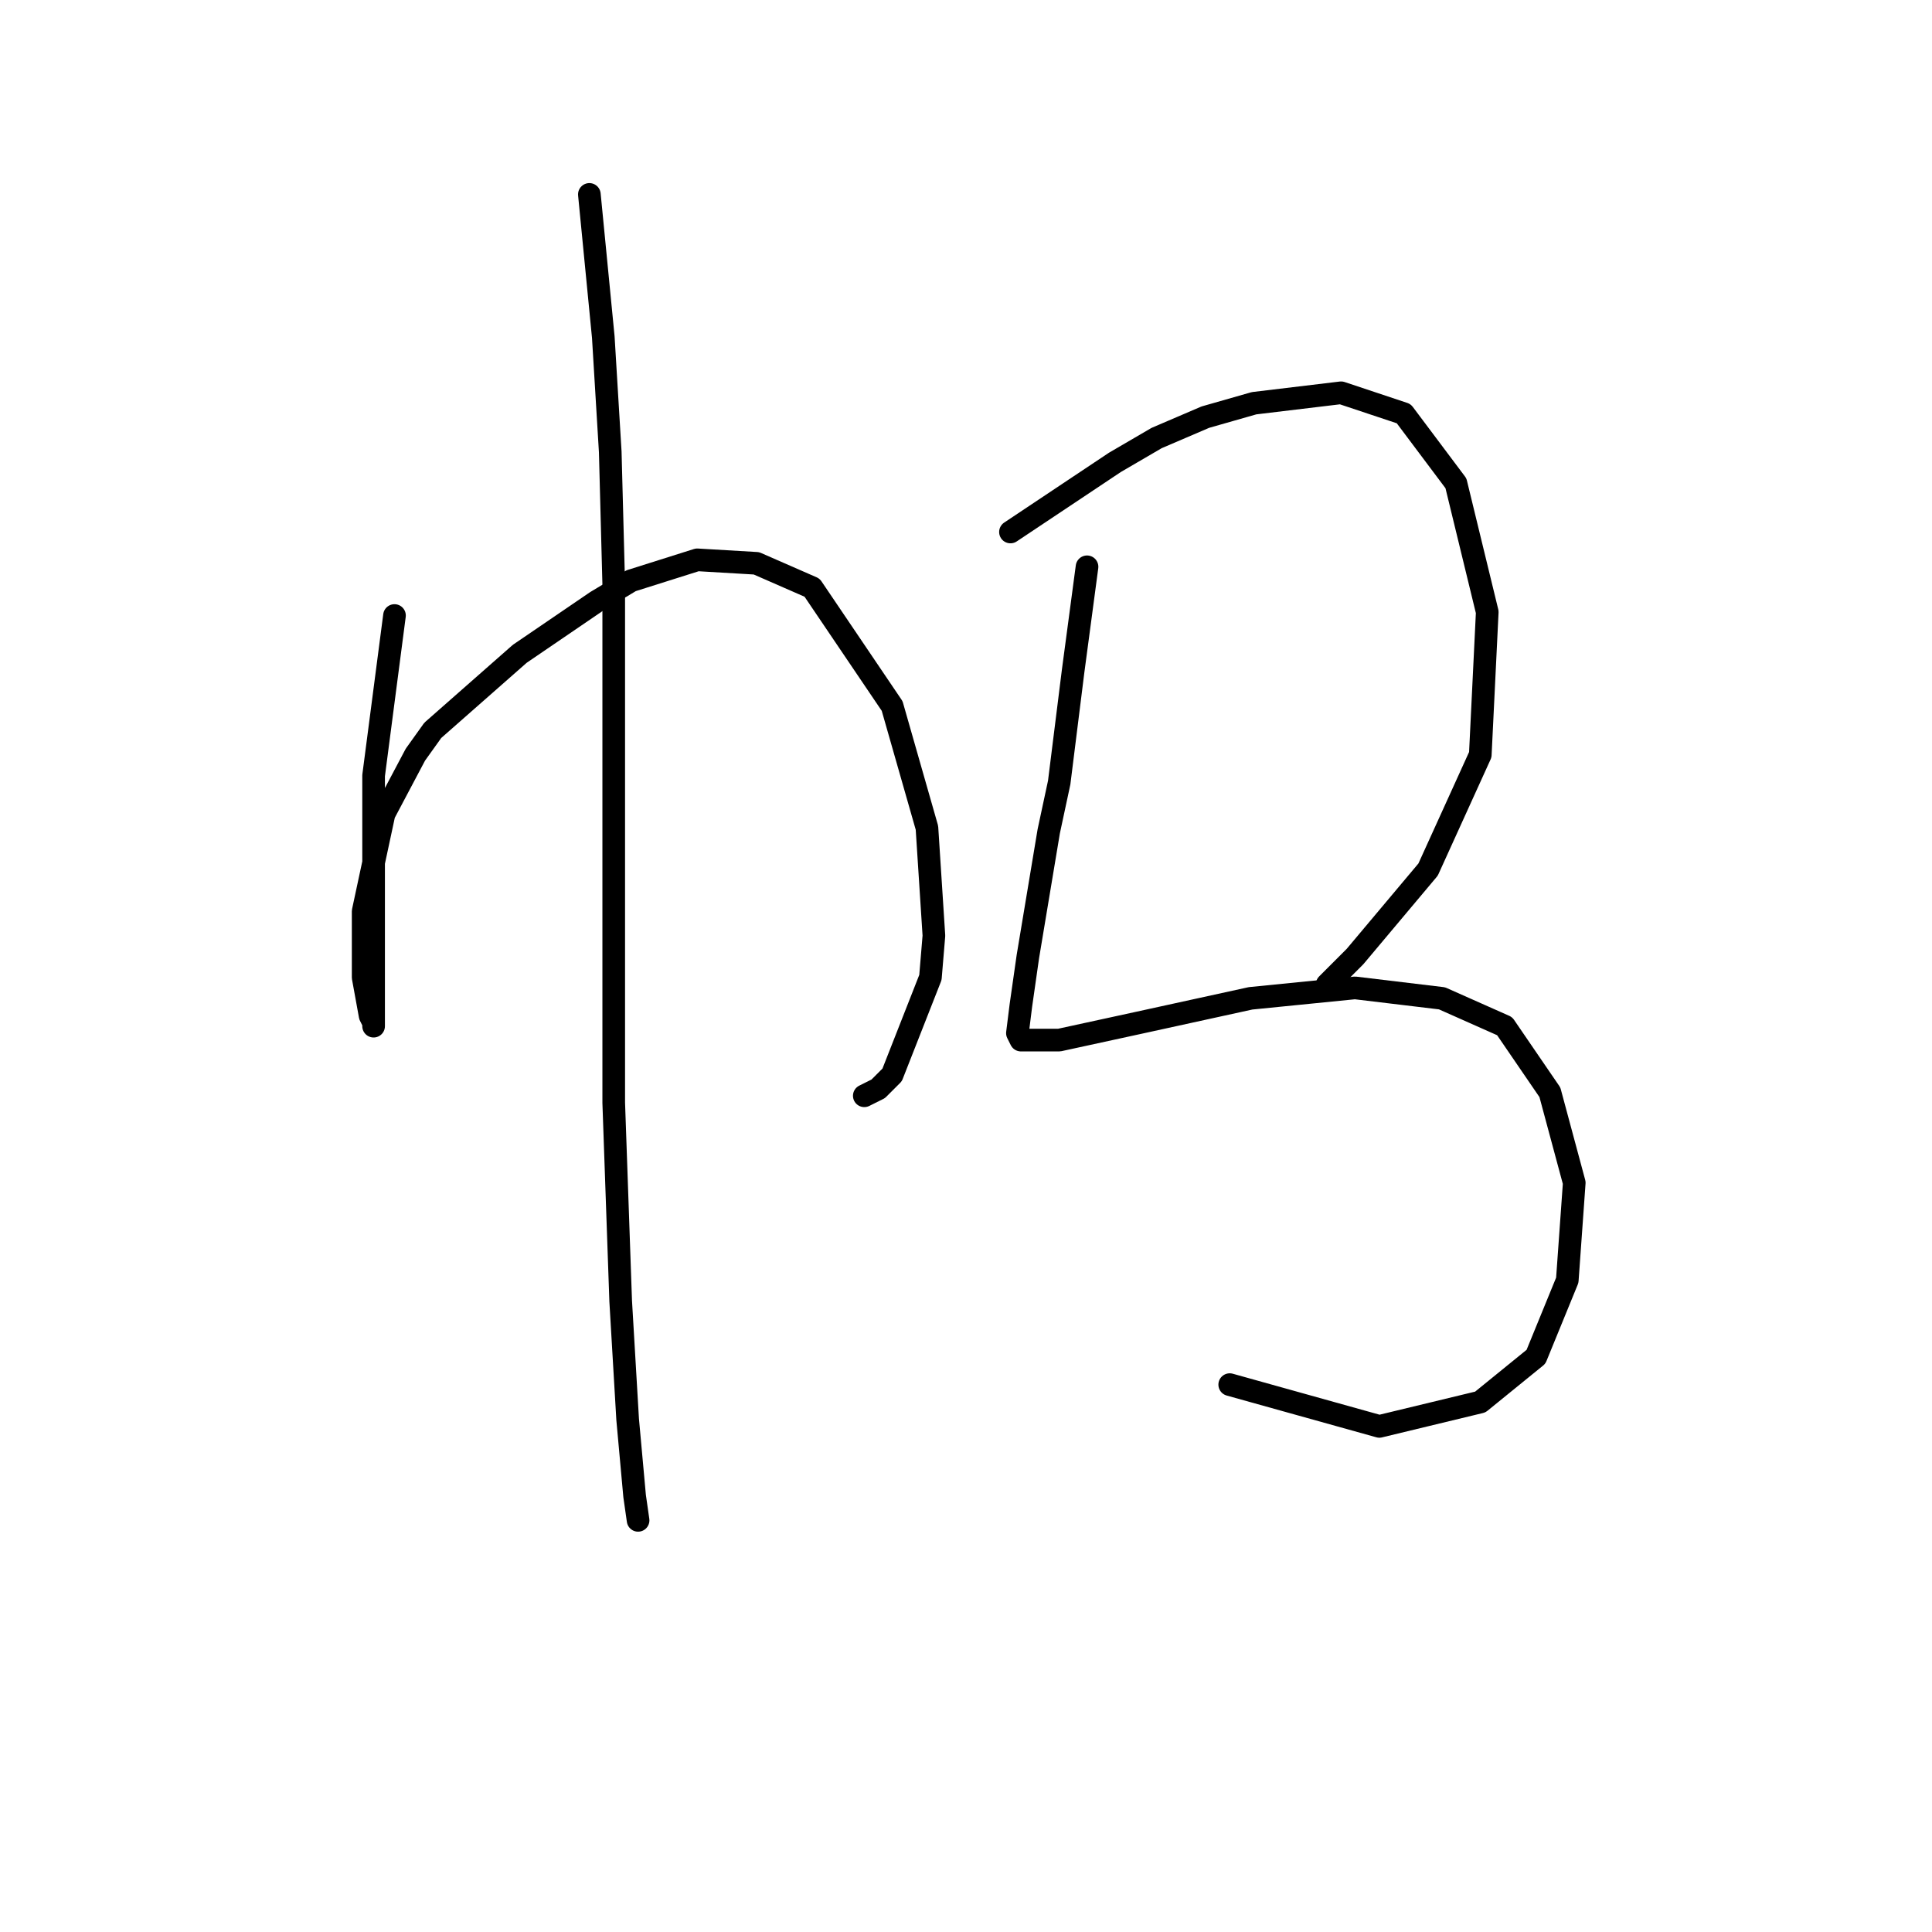 <?xml version="1.0" standalone="no"?>
    <svg width="256" height="256" xmlns="http://www.w3.org/2000/svg" version="1.1">
    <polyline stroke="black" stroke-width="3" stroke-linecap="round" fill="transparent" stroke-linejoin="round" points="52.271 81.559 49.504 102.771 49.504 116.605 49.504 126.289 49.504 134.129 49.504 135.973 49.504 135.512 49.043 134.59 48.12 129.517 48.12 120.756 50.887 107.844 55.037 100.004 57.343 96.777 68.872 86.631 79.017 79.714 83.628 76.948 92.39 74.181 100.229 74.642 107.607 77.87 118.213 93.549 122.825 109.688 123.747 123.984 123.286 129.517 118.213 142.429 116.369 144.274 114.524 145.196 114.524 145.196 " />
        <polyline stroke="black" stroke-width="3" stroke-linecap="round" fill="transparent" stroke-linejoin="round" points="78.094 25.761 79.939 44.668 80.861 59.885 81.322 77.409 81.322 113.377 81.322 130.44 81.322 146.118 82.244 172.403 83.167 188.082 84.089 198.227 84.55 201.455 84.55 201.455 " />
        <polyline stroke="black" stroke-width="3" stroke-linecap="round" fill="transparent" stroke-linejoin="round" points="133.892 70.492 147.726 61.269 153.26 58.041 159.716 55.274 166.172 53.43 177.7 52.046 186.001 54.813 192.918 64.036 197.068 81.098 196.146 100.004 189.229 115.222 179.545 126.75 175.855 130.44 175.855 130.44 " />
        <polyline stroke="black" stroke-width="3" stroke-linecap="round" fill="transparent" stroke-linejoin="round" points="144.037 75.103 142.192 88.937 140.348 103.694 138.964 110.15 136.198 126.75 135.275 133.206 134.814 136.896 135.275 137.818 140.348 137.818 150.954 135.512 165.71 132.284 179.545 130.901 191.073 132.284 199.374 135.973 205.368 144.735 208.596 156.724 207.674 169.636 203.524 179.781 196.146 185.776 182.773 189.004 162.944 183.47 162.944 183.47 " />
        </svg>